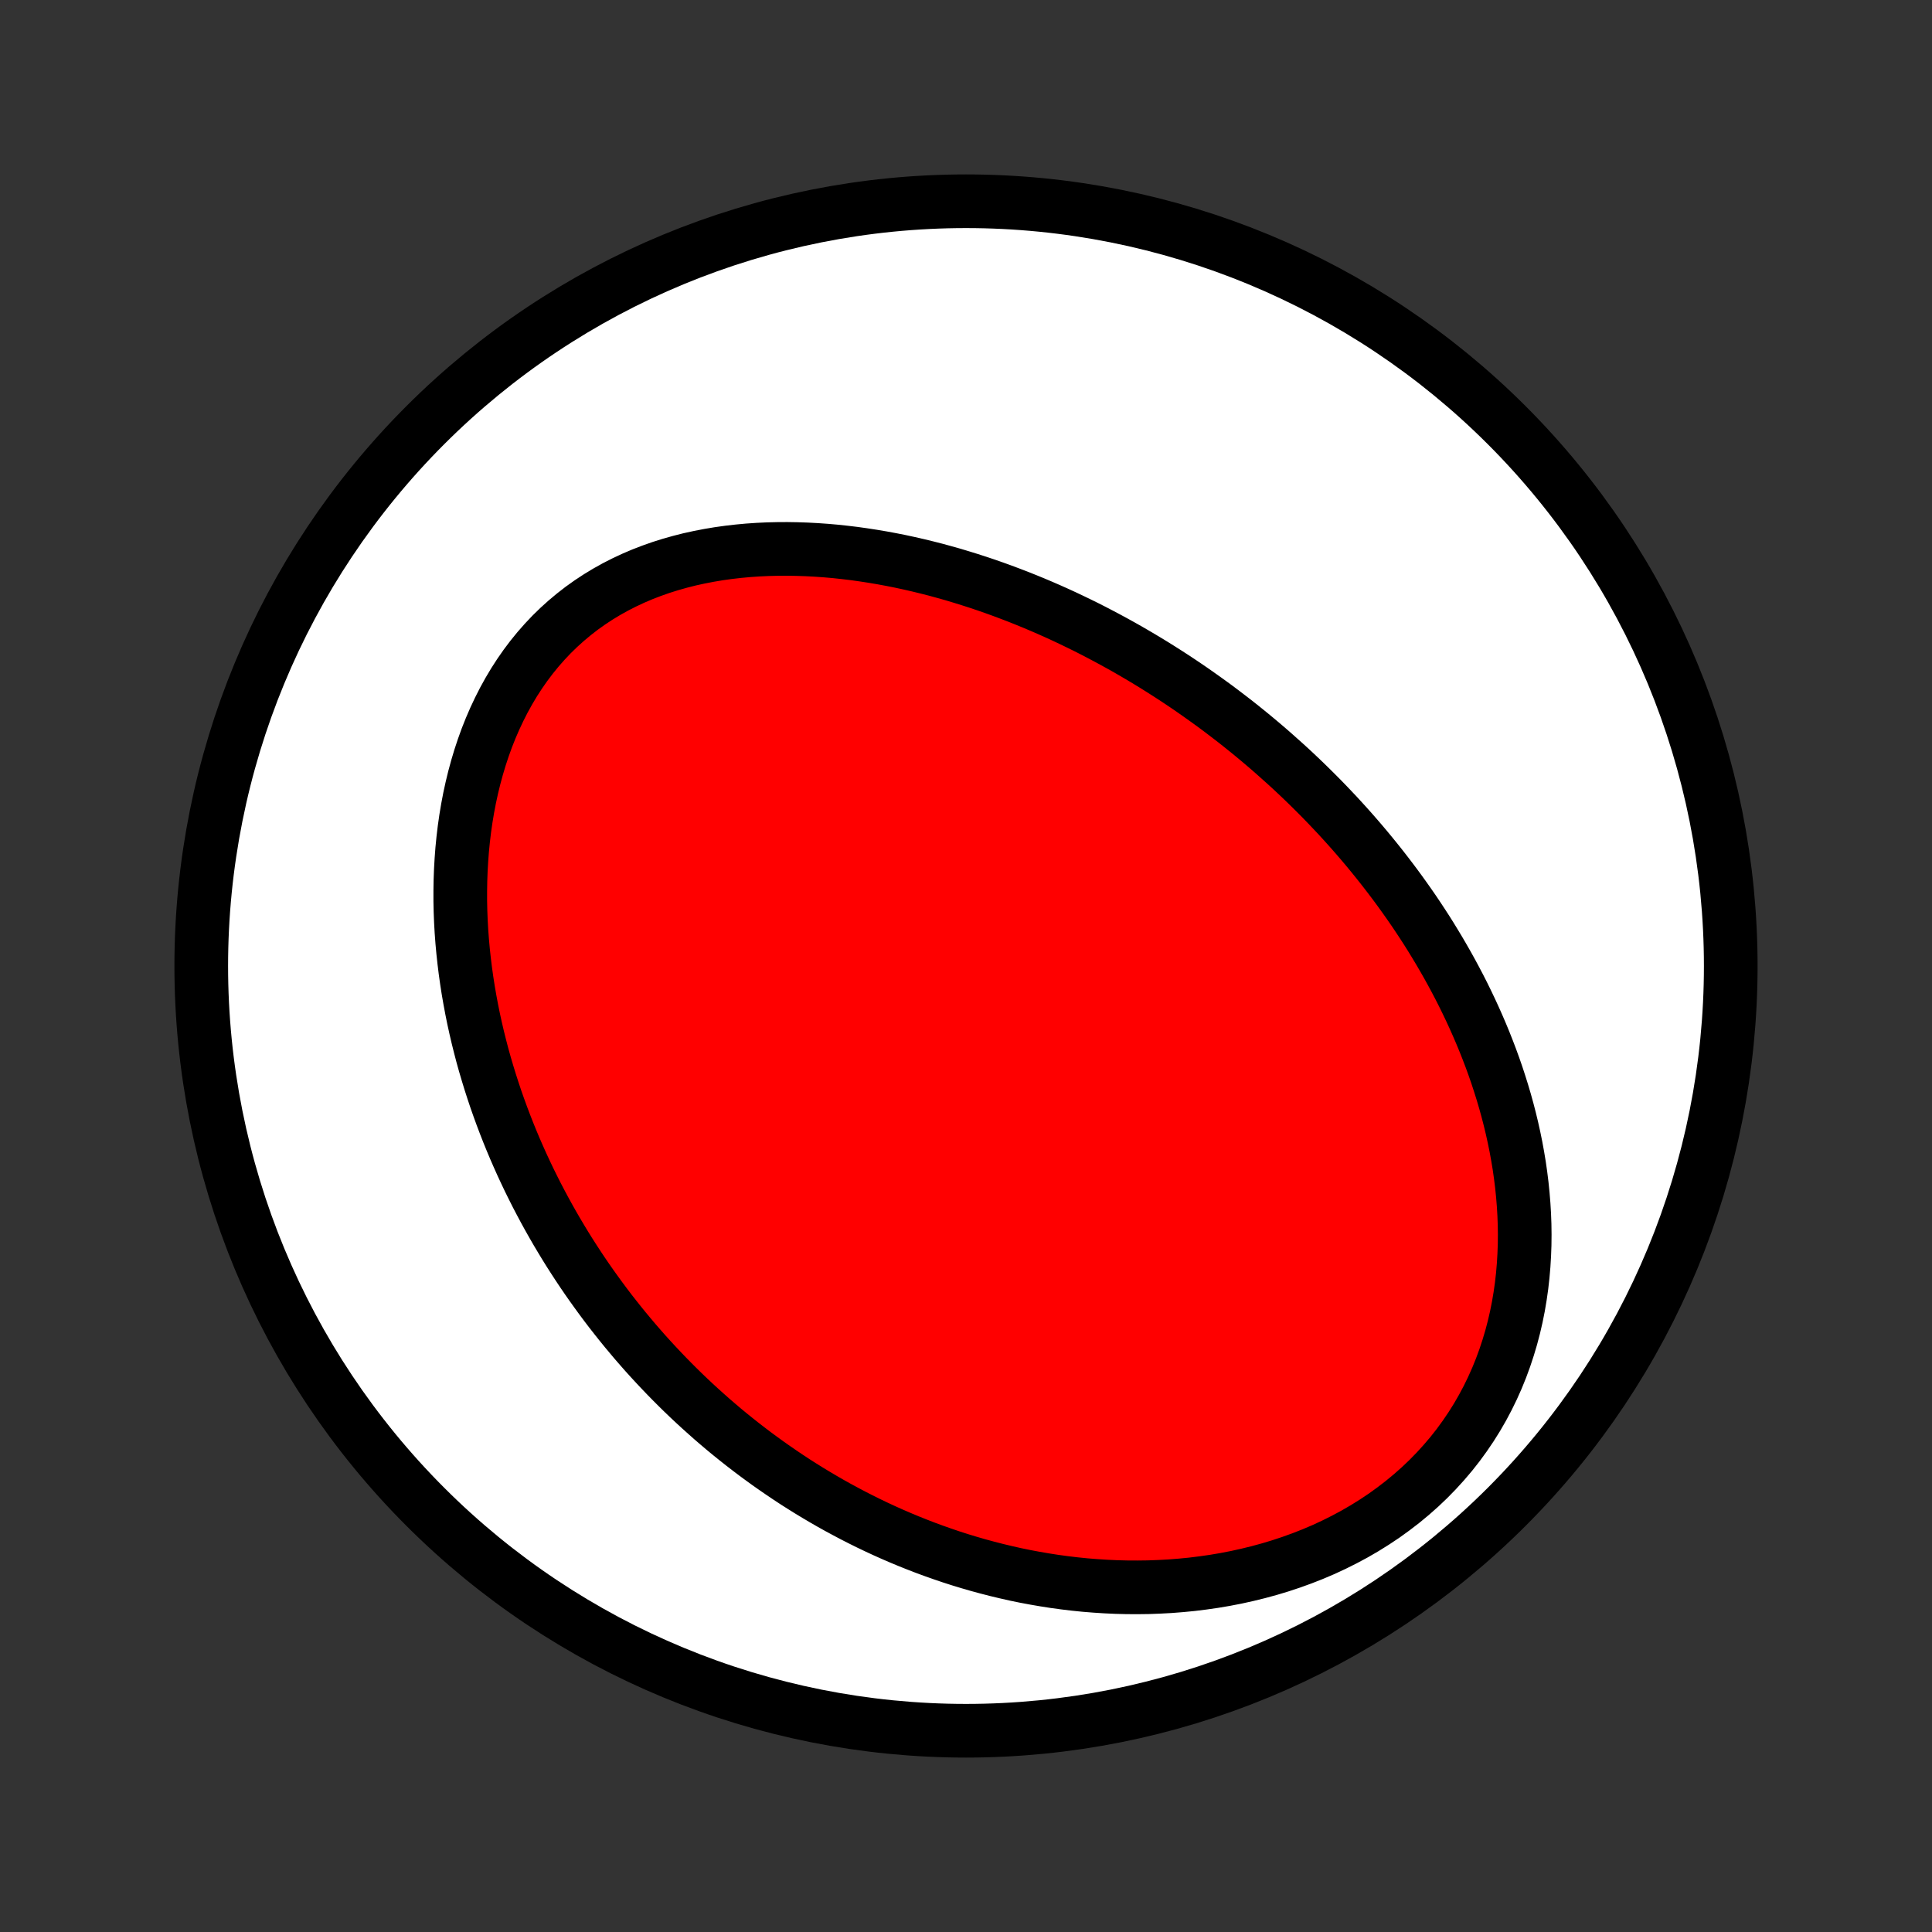 <?xml version="1.0" encoding="utf-8" standalone="no"?>
<!DOCTYPE svg PUBLIC "-//W3C//DTD SVG 1.1//EN"
  "http://www.w3.org/Graphics/SVG/1.1/DTD/svg11.dtd">
<!-- Created with matplotlib (http://matplotlib.org/) -->
<svg height="72pt" version="1.1" viewBox="0 0 72 72" width="72pt" xmlns="http://www.w3.org/2000/svg" xmlns:xlink="http://www.w3.org/1999/xlink">
 <rect x="0" y="0" width="72" height="72" fill="#333333" stroke="none"/>
 <defs>
  <style type="text/css">
*{stroke-linecap:butt;stroke-linejoin:round;}
  </style>
 </defs>
 <g id="figure_1">
  <g id="patch_1">
   <path d="
M0 72
L72 72
L72 0
L0 0
z
" style="fill:none;"/>
  </g>
  <g id="axes_1">
   <g id="PatchCollection_1">
    <defs>
     <path d="
M36 -7.5
C43.558 -7.5 50.808 -10.503 56.153 -15.848
C61.497 -21.192 64.5 -28.442 64.5 -36
C64.5 -43.558 61.497 -50.808 56.153 -56.153
C50.808 -61.497 43.558 -64.5 36 -64.5
C28.442 -64.5 21.192 -61.497 15.848 -56.153
C10.503 -50.808 7.5 -43.558 7.5 -36
C7.5 -28.442 10.503 -21.192 15.848 -15.848
C21.192 -10.503 28.442 -7.5 36 -7.5
z
" id="C0_0_a811fe30f3"/>
     <path d="
M47.477 -43.912
L47.271 -44.092
L47.063 -44.27
L46.854 -44.446
L46.643 -44.621
L46.43 -44.794
L46.216 -44.966
L46 -45.136
L45.782 -45.304
L45.563 -45.471
L45.342 -45.637
L45.118 -45.801
L44.893 -45.963
L44.666 -46.124
L44.438 -46.284
L44.207 -46.442
L43.974 -46.599
L43.739 -46.754
L43.501 -46.908
L43.262 -47.06
L43.021 -47.211
L42.777 -47.36
L42.531 -47.508
L42.282 -47.654
L42.032 -47.799
L41.778 -47.942
L41.523 -48.083
L41.264 -48.223
L41.003 -48.361
L40.74 -48.498
L40.474 -48.633
L40.205 -48.765
L39.934 -48.896
L39.659 -49.026
L39.382 -49.153
L39.102 -49.278
L38.819 -49.401
L38.533 -49.522
L38.245 -49.64
L37.953 -49.757
L37.658 -49.87
L37.36 -49.982
L37.059 -50.091
L36.755 -50.197
L36.448 -50.3
L36.138 -50.4
L35.825 -50.497
L35.509 -50.592
L35.189 -50.682
L34.867 -50.77
L34.541 -50.853
L34.213 -50.933
L33.881 -51.009
L33.547 -51.081
L33.209 -51.148
L32.869 -51.211
L32.526 -51.269
L32.181 -51.322
L31.833 -51.371
L31.482 -51.413
L31.13 -51.451
L30.775 -51.482
L30.418 -51.507
L30.059 -51.526
L29.699 -51.538
L29.337 -51.544
L28.974 -51.542
L28.61 -51.533
L28.245 -51.516
L27.88 -51.491
L27.515 -51.457
L27.15 -51.415
L26.785 -51.364
L26.422 -51.303
L26.06 -51.233
L25.699 -51.154
L25.341 -51.063
L24.986 -50.963
L24.633 -50.852
L24.284 -50.729
L23.939 -50.596
L23.599 -50.451
L23.264 -50.294
L22.934 -50.126
L22.611 -49.946
L22.294 -49.754
L21.984 -49.55
L21.682 -49.335
L21.388 -49.107
L21.102 -48.868
L20.825 -48.618
L20.557 -48.357
L20.299 -48.084
L20.051 -47.802
L19.812 -47.509
L19.584 -47.206
L19.367 -46.895
L19.16 -46.575
L18.964 -46.246
L18.778 -45.91
L18.604 -45.567
L18.44 -45.218
L18.286 -44.862
L18.143 -44.502
L18.011 -44.136
L17.889 -43.767
L17.777 -43.393
L17.675 -43.017
L17.583 -42.638
L17.5 -42.257
L17.427 -41.874
L17.363 -41.49
L17.308 -41.105
L17.262 -40.72
L17.224 -40.334
L17.195 -39.95
L17.173 -39.565
L17.159 -39.182
L17.153 -38.8
L17.153 -38.419
L17.161 -38.04
L17.176 -37.663
L17.197 -37.288
L17.225 -36.915
L17.259 -36.544
L17.299 -36.177
L17.344 -35.812
L17.395 -35.45
L17.451 -35.091
L17.513 -34.735
L17.579 -34.382
L17.65 -34.032
L17.726 -33.686
L17.806 -33.343
L17.891 -33.003
L17.979 -32.666
L18.072 -32.333
L18.169 -32.004
L18.269 -31.678
L18.373 -31.355
L18.48 -31.035
L18.591 -30.72
L18.705 -30.407
L18.822 -30.098
L18.942 -29.792
L19.065 -29.49
L19.191 -29.19
L19.32 -28.895
L19.451 -28.602
L19.586 -28.312
L19.722 -28.026
L19.862 -27.743
L20.003 -27.463
L20.148 -27.186
L20.294 -26.912
L20.443 -26.641
L20.594 -26.373
L20.747 -26.108
L20.903 -25.846
L21.06 -25.586
L21.22 -25.329
L21.382 -25.076
L21.546 -24.824
L21.712 -24.575
L21.88 -24.329
L22.05 -24.086
L22.223 -23.845
L22.397 -23.606
L22.573 -23.37
L22.751 -23.136
L22.932 -22.905
L23.114 -22.676
L23.298 -22.449
L23.485 -22.225
L23.673 -22.002
L23.864 -21.782
L24.056 -21.564
L24.251 -21.349
L24.448 -21.135
L24.647 -20.924
L24.848 -20.714
L25.051 -20.507
L25.257 -20.301
L25.464 -20.098
L25.674 -19.897
L25.887 -19.697
L26.102 -19.5
L26.319 -19.305
L26.538 -19.111
L26.76 -18.92
L26.984 -18.73
L27.211 -18.543
L27.441 -18.358
L27.673 -18.174
L27.908 -17.993
L28.145 -17.813
L28.386 -17.636
L28.629 -17.46
L28.875 -17.287
L29.124 -17.116
L29.375 -16.947
L29.63 -16.779
L29.888 -16.615
L30.149 -16.452
L30.414 -16.292
L30.681 -16.134
L30.952 -15.978
L31.226 -15.825
L31.504 -15.675
L31.785 -15.526
L32.069 -15.381
L32.357 -15.238
L32.649 -15.098
L32.944 -14.961
L33.243 -14.827
L33.546 -14.696
L33.853 -14.568
L34.163 -14.444
L34.478 -14.322
L34.796 -14.205
L35.119 -14.091
L35.445 -13.98
L35.775 -13.874
L36.11 -13.772
L36.448 -13.674
L36.791 -13.581
L37.137 -13.492
L37.488 -13.408
L37.842 -13.328
L38.201 -13.254
L38.564 -13.186
L38.93 -13.123
L39.301 -13.065
L39.675 -13.014
L40.053 -12.969
L40.435 -12.93
L40.821 -12.899
L41.209 -12.874
L41.601 -12.856
L41.997 -12.846
L42.395 -12.844
L42.795 -12.849
L43.199 -12.864
L43.605 -12.886
L44.012 -12.918
L44.422 -12.958
L44.832 -13.009
L45.244 -13.068
L45.656 -13.138
L46.069 -13.218
L46.481 -13.309
L46.893 -13.41
L47.304 -13.522
L47.713 -13.645
L48.12 -13.78
L48.524 -13.926
L48.924 -14.083
L49.321 -14.252
L49.713 -14.434
L50.099 -14.627
L50.48 -14.831
L50.854 -15.048
L51.22 -15.276
L51.579 -15.515
L51.928 -15.767
L52.269 -16.029
L52.599 -16.302
L52.919 -16.585
L53.228 -16.879
L53.525 -17.183
L53.81 -17.496
L54.083 -17.817
L54.343 -18.147
L54.589 -18.485
L54.823 -18.83
L55.043 -19.181
L55.249 -19.538
L55.442 -19.901
L55.621 -20.268
L55.787 -20.64
L55.939 -21.015
L56.078 -21.393
L56.204 -21.774
L56.318 -22.156
L56.419 -22.54
L56.508 -22.925
L56.585 -23.31
L56.65 -23.695
L56.705 -24.08
L56.748 -24.464
L56.781 -24.847
L56.804 -25.229
L56.818 -25.609
L56.822 -25.987
L56.817 -26.362
L56.803 -26.735
L56.781 -27.105
L56.751 -27.473
L56.714 -27.837
L56.669 -28.199
L56.618 -28.557
L56.559 -28.911
L56.495 -29.262
L56.424 -29.61
L56.348 -29.953
L56.266 -30.294
L56.179 -30.63
L56.087 -30.962
L55.99 -31.291
L55.888 -31.616
L55.783 -31.937
L55.673 -32.254
L55.559 -32.567
L55.441 -32.876
L55.32 -33.182
L55.195 -33.484
L55.067 -33.782
L54.936 -34.076
L54.802 -34.367
L54.665 -34.654
L54.526 -34.937
L54.384 -35.217
L54.239 -35.493
L54.092 -35.766
L53.943 -36.035
L53.791 -36.301
L53.638 -36.564
L53.482 -36.823
L53.325 -37.08
L53.166 -37.333
L53.004 -37.583
L52.841 -37.83
L52.677 -38.074
L52.51 -38.315
L52.342 -38.553
L52.173 -38.788
L52.002 -39.021
L51.829 -39.251
L51.655 -39.478
L51.48 -39.703
L51.303 -39.925
L51.125 -40.145
L50.945 -40.363
L50.764 -40.578
L50.582 -40.79
L50.398 -41.001
L50.213 -41.209
L50.026 -41.415
L49.839 -41.619
L49.649 -41.82
L49.459 -42.02
L49.267 -42.218
L49.074 -42.413
L48.879 -42.607
L48.683 -42.799
L48.486 -42.989
L48.287 -43.177
L48.087 -43.364
L47.885 -43.548
z
" id="C0_1_8368eb6009"/>
    </defs>
    <g clip-path="url(#p1bffca34e9)">
     <use style="fill:#ffffff;stroke:#000000;stroke-width:2.0;" x="0.0" xlink:href="#C0_0_a811fe30f3" y="72.0"/>
    </g>
    <g clip-path="url(#p1bffca34e9)">
     <use style="fill:#ff0000;stroke:#000000;stroke-width:2.0;" x="0.0" xlink:href="#C0_1_8368eb6009" y="72.0"/>
    </g>
   </g>
  </g>
 </g>
 <defs>
  <clipPath id="p1bffca34e9">
   <rect height="72.0" width="72.0" x="0.0" y="0.0"/>
  </clipPath>
 </defs>
</svg>
